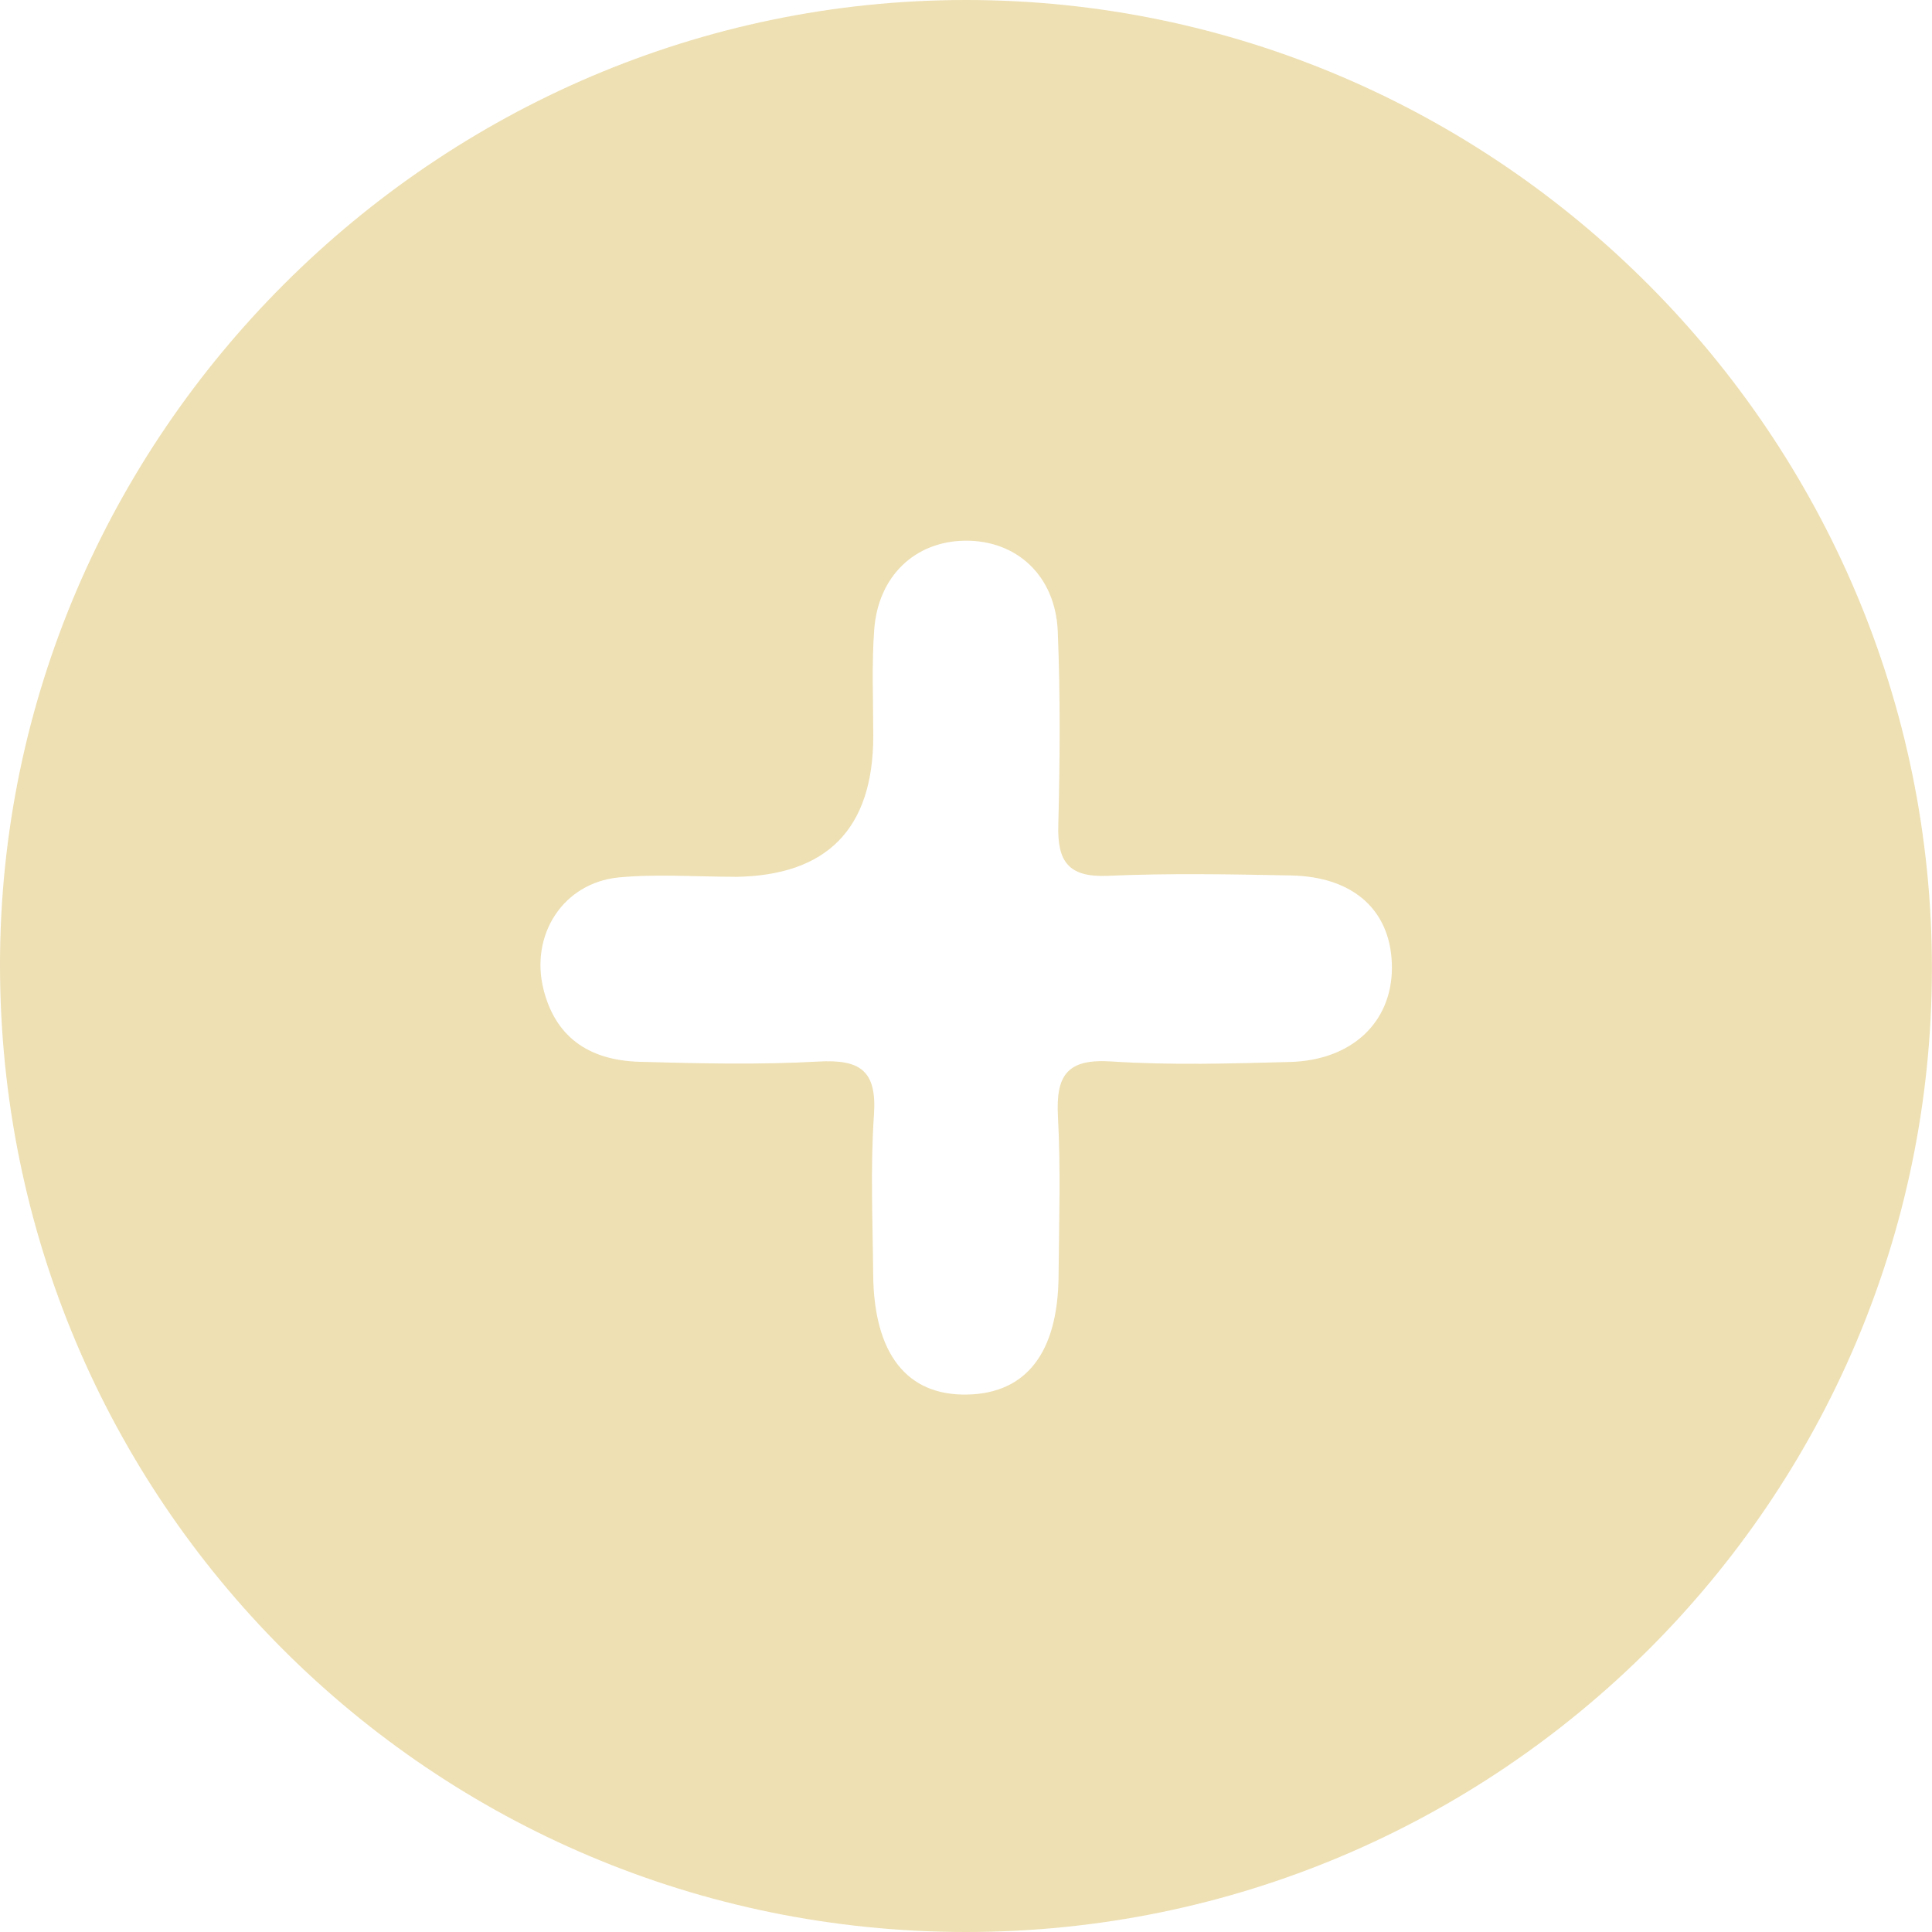 <svg width="22" height="22" viewBox="0 0 22 22" fill="none" xmlns="http://www.w3.org/2000/svg">
<g clip-path="url(#clip0_92_59)">
<path d="M11.003 22C4.917 22.001 0 17.081 0 10.987C0 4.961 4.964 0.001 10.997 1.8364e-07C17.053 -0.001 22.006 4.967 21.999 11.036C21.992 17.085 17.063 21.999 11.002 22H11.003ZM8.369 9.984C7.929 9.984 7.485 9.95 7.049 9.991C6.412 10.052 6.032 10.646 6.19 11.27C6.321 11.787 6.68 12.074 7.285 12.091C7.963 12.11 8.644 12.126 9.321 12.088C9.794 12.062 9.986 12.19 9.952 12.693C9.91 13.296 9.938 13.904 9.943 14.509C9.95 15.416 10.326 15.894 11.014 15.88C11.686 15.867 12.046 15.404 12.054 14.534C12.059 13.928 12.08 13.32 12.047 12.716C12.022 12.25 12.146 12.053 12.654 12.087C13.329 12.131 14.012 12.111 14.69 12.093C15.395 12.073 15.847 11.641 15.85 11.025C15.852 10.384 15.43 9.984 14.703 9.969C14.006 9.955 13.307 9.943 12.612 9.973C12.165 9.992 12.039 9.809 12.051 9.395C12.07 8.661 12.075 7.925 12.045 7.192C12.02 6.555 11.575 6.149 10.986 6.157C10.42 6.165 10 6.559 9.955 7.168C9.925 7.569 9.944 7.975 9.944 8.379C9.944 9.437 9.419 9.972 8.37 9.985L8.369 9.984Z" fill="#EEE0B3"/>
</g>
<defs>
<clipPath id="clip0_92_59">
<rect width="22" height="22" fill="white"/>
</clipPath>
</defs>
</svg>
